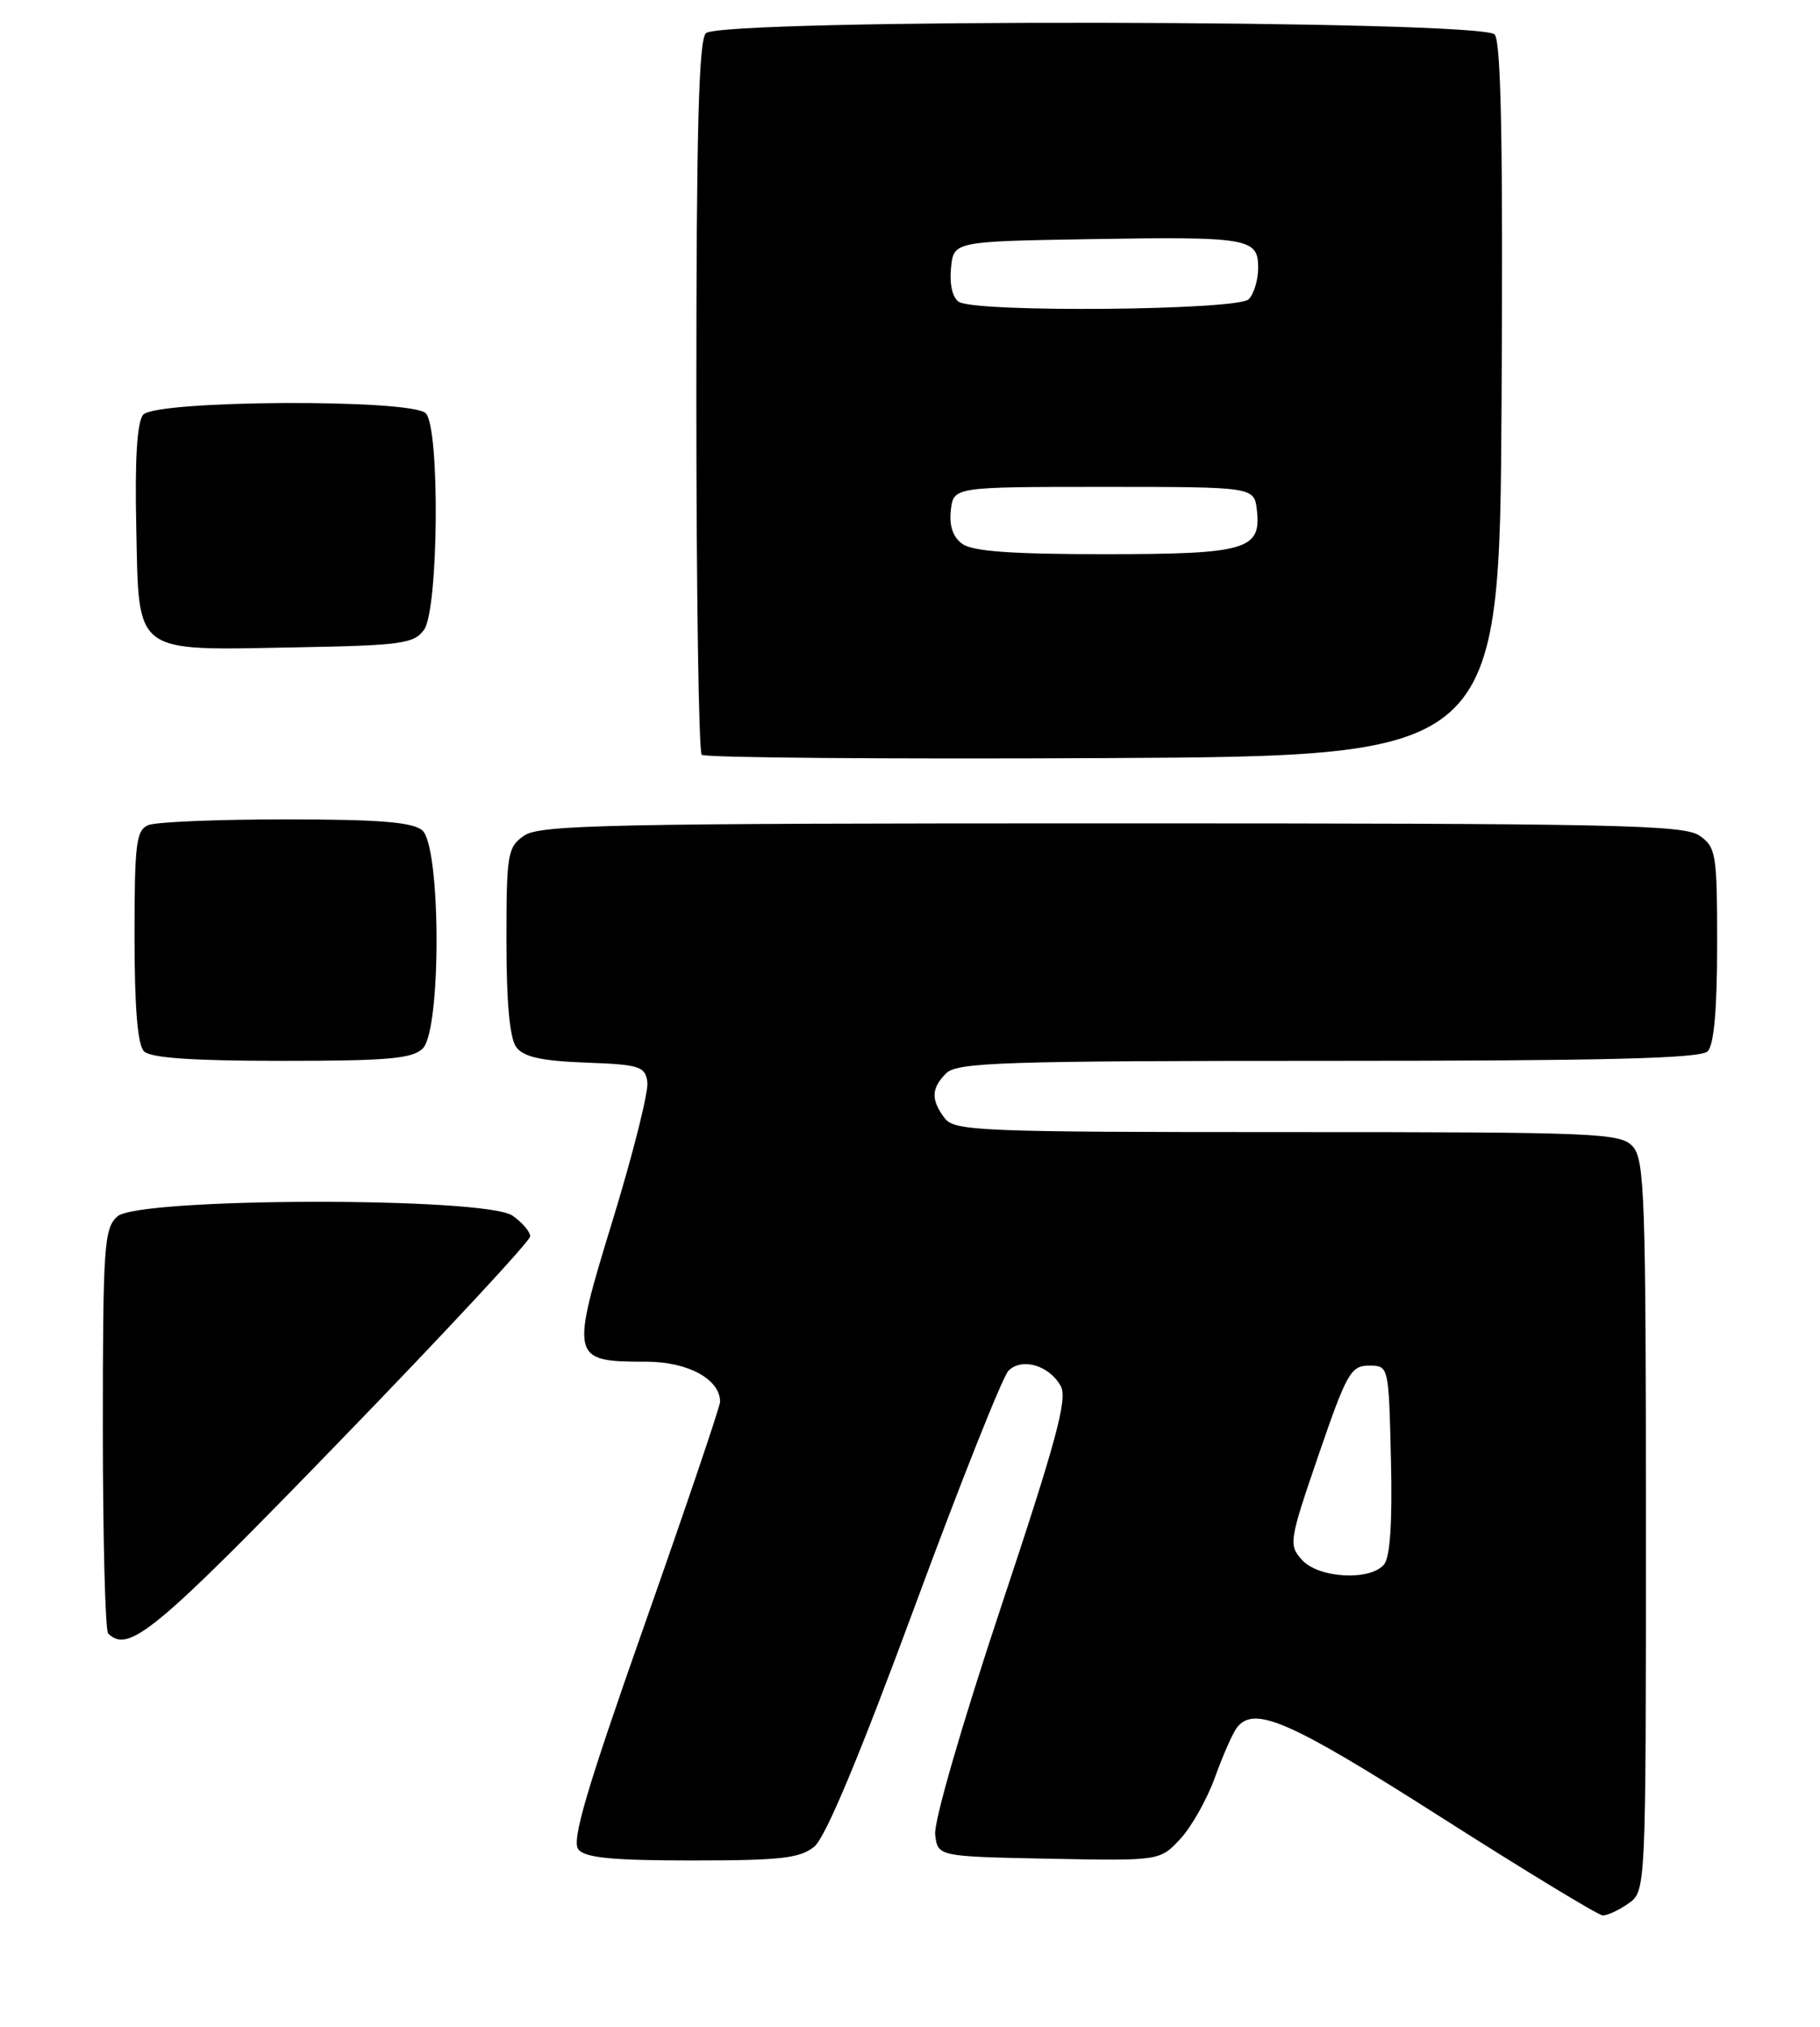<?xml version="1.0" encoding="UTF-8" standalone="no"?>
<!DOCTYPE svg PUBLIC "-//W3C//DTD SVG 1.1//EN" "http://www.w3.org/Graphics/SVG/1.1/DTD/svg11.dtd" >
<svg xmlns="http://www.w3.org/2000/svg" xmlns:xlink="http://www.w3.org/1999/xlink" version="1.1" viewBox="0 0 230 256">
 <g >
 <path fill="currentColor"
d=" M 205.78 240.44 C 208.00 238.89 208.00 238.89 208.00 192.77 C 208.00 151.27 207.83 146.47 206.35 144.83 C 204.79 143.11 202.11 143.00 162.71 143.00 C 123.89 143.00 120.62 142.87 119.39 141.25 C 117.63 138.93 117.67 137.47 119.57 135.57 C 120.96 134.19 126.72 134.00 167.87 134.00 C 202.88 134.00 214.90 133.70 215.80 132.80 C 216.60 132.00 217.00 127.55 217.00 119.36 C 217.00 107.84 216.87 107.02 214.78 105.56 C 212.82 104.18 204.10 104.00 140.50 104.00 C 76.90 104.00 68.18 104.18 66.22 105.56 C 64.14 107.02 64.00 107.85 64.00 118.87 C 64.00 126.72 64.42 131.17 65.25 132.28 C 66.18 133.51 68.42 134.01 74.00 134.22 C 80.83 134.47 81.53 134.69 81.81 136.67 C 81.98 137.86 80.01 145.70 77.44 154.09 C 72.04 171.70 72.11 172.00 81.69 172.00 C 86.93 172.00 91.00 174.21 91.00 177.06 C 91.00 177.65 86.71 190.30 81.47 205.18 C 74.05 226.25 72.20 232.54 73.10 233.62 C 73.97 234.67 77.43 235.00 87.51 235.00 C 98.67 235.00 101.12 234.72 102.91 233.25 C 104.32 232.10 108.64 221.76 115.57 203.00 C 121.36 187.32 126.70 173.89 127.44 173.15 C 129.14 171.43 132.65 172.47 134.07 175.12 C 134.92 176.72 133.44 182.17 126.49 203.02 C 121.56 217.82 118.00 230.12 118.18 231.71 C 118.50 234.50 118.50 234.50 132.54 234.78 C 146.58 235.05 146.58 235.05 149.16 232.28 C 150.58 230.75 152.55 227.25 153.54 224.50 C 154.53 221.75 155.77 218.94 156.29 218.25 C 158.48 215.38 162.90 217.31 182.00 229.47 C 192.72 236.30 201.96 241.91 202.53 241.94 C 203.09 241.97 204.56 241.30 205.78 240.44 Z  M 42.87 182.11 C 56.14 168.43 67.00 156.75 67.00 156.17 C 67.00 155.59 66.00 154.41 64.78 153.56 C 61.36 151.16 17.49 151.25 14.83 153.65 C 13.15 155.17 13.00 157.37 13.00 180.49 C 13.00 194.34 13.30 205.97 13.67 206.33 C 16.24 208.90 19.61 206.11 42.87 182.11 Z  M 53.43 132.43 C 55.79 130.06 55.73 106.85 53.35 104.87 C 52.10 103.84 47.85 103.50 36.10 103.50 C 27.52 103.50 19.71 103.82 18.75 104.22 C 17.21 104.85 17.00 106.51 17.00 118.27 C 17.00 127.30 17.39 131.99 18.20 132.80 C 19.03 133.63 24.34 134.00 35.63 134.00 C 49.05 134.00 52.13 133.73 53.43 132.43 Z  M 189.76 50.61 C 189.95 18.31 189.70 5.35 188.89 4.36 C 187.33 2.49 91.07 2.33 89.20 4.20 C 88.30 5.10 88.00 16.65 88.00 50.03 C 88.00 74.58 88.30 94.97 88.68 95.34 C 89.05 95.71 111.89 95.90 139.43 95.76 C 189.50 95.50 189.50 95.50 189.76 50.61 Z  M 53.58 79.56 C 55.43 77.02 55.62 54.02 53.80 52.20 C 51.96 50.36 19.64 50.53 18.09 52.39 C 17.32 53.32 17.03 58.00 17.22 66.61 C 17.57 82.83 16.68 82.15 37.33 81.77 C 50.68 81.53 52.31 81.31 53.58 79.56 Z  M 164.54 197.04 C 162.83 195.15 162.90 194.66 166.63 183.79 C 170.18 173.45 170.71 172.50 173.00 172.50 C 175.50 172.50 175.50 172.50 175.78 184.36 C 175.97 192.25 175.68 196.68 174.91 197.61 C 173.16 199.72 166.64 199.36 164.54 197.04 Z  M 121.61 68.70 C 120.42 67.84 119.94 66.41 120.16 64.45 C 120.50 61.50 120.50 61.50 139.50 61.50 C 158.50 61.50 158.50 61.50 158.84 64.45 C 159.40 69.45 157.50 70.00 139.50 70.00 C 127.86 70.00 122.89 69.64 121.61 68.70 Z  M 121.18 38.13 C 120.38 37.62 119.98 35.94 120.18 33.90 C 120.50 30.50 120.50 30.50 137.50 30.21 C 157.82 29.87 159.00 30.07 159.00 33.82 C 159.00 35.35 158.46 37.14 157.80 37.80 C 156.39 39.21 123.34 39.50 121.18 38.13 Z "/>
</g>
</svg>
